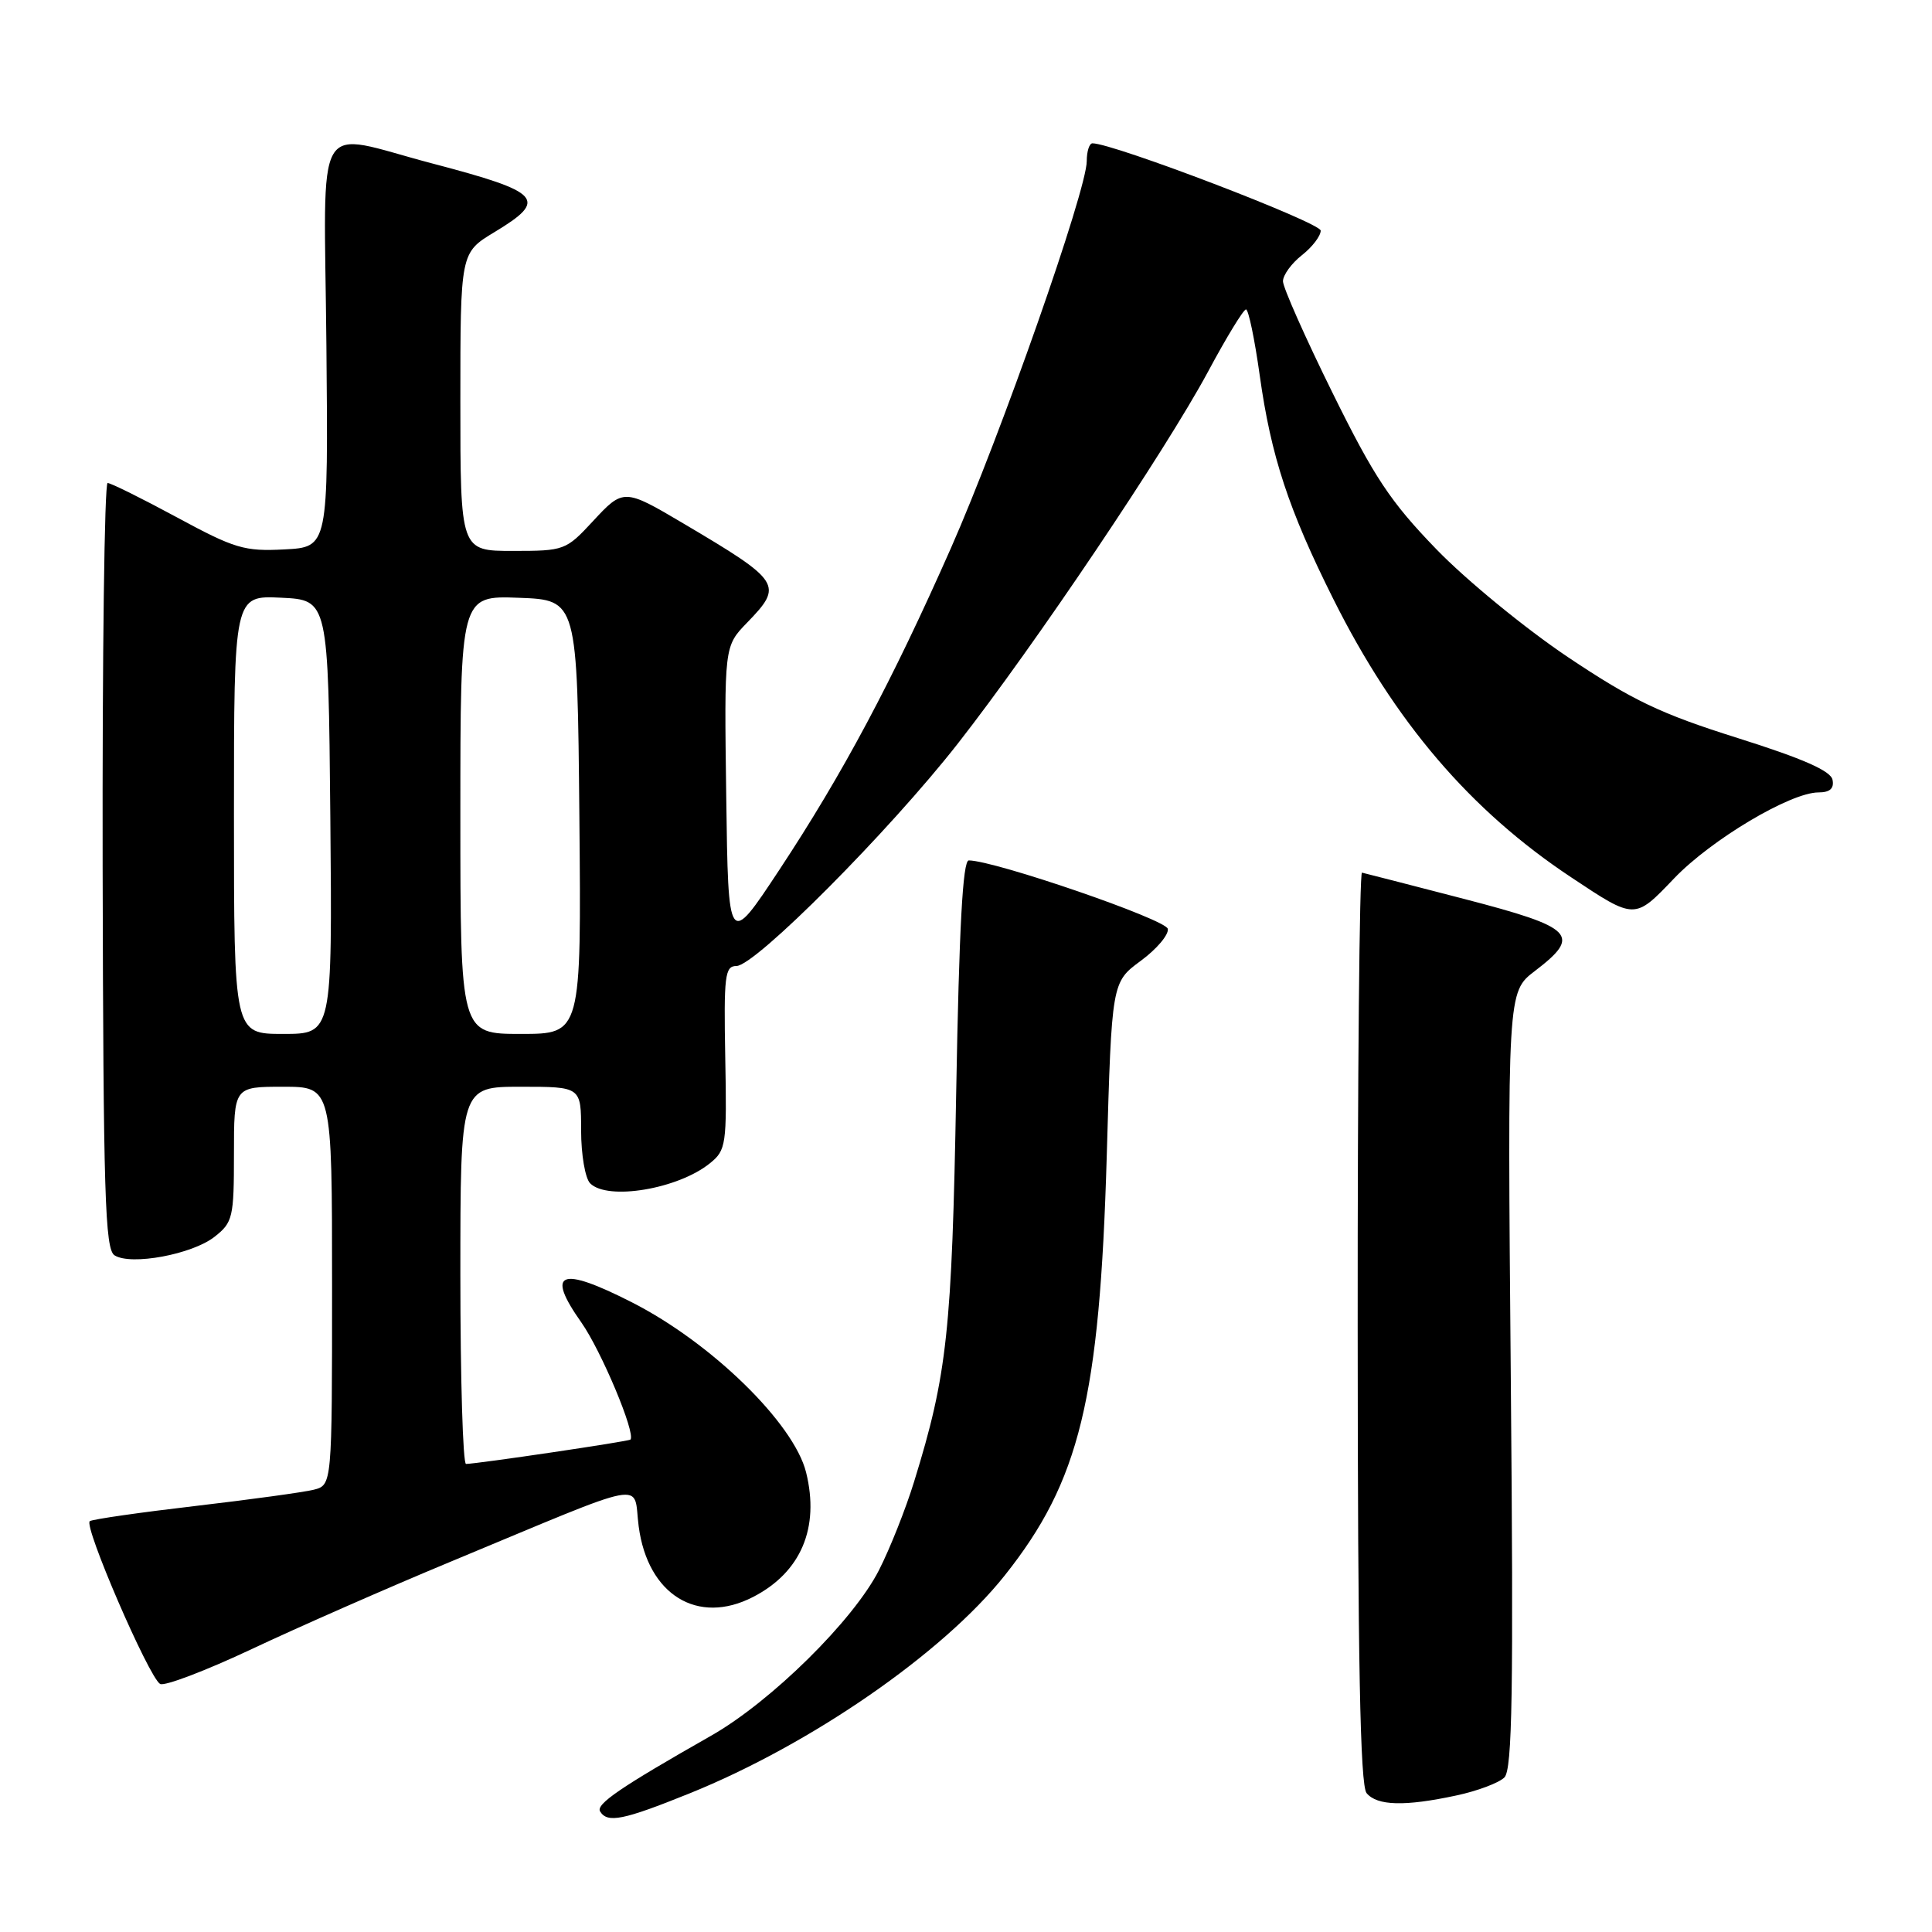 <?xml version="1.0" encoding="UTF-8" standalone="no"?>
<!DOCTYPE svg PUBLIC "-//W3C//DTD SVG 1.1//EN" "http://www.w3.org/Graphics/SVG/1.1/DTD/svg11.dtd" >
<svg xmlns="http://www.w3.org/2000/svg" xmlns:xlink="http://www.w3.org/1999/xlink" version="1.1" viewBox="0 0 256 256">
 <g >
 <path fill="currentColor"
d=" M 91.33 237.65 C 107.42 231.16 124.92 219.07 133.12 208.77 C 143.07 196.26 145.71 185.42 146.65 153.17 C 147.31 130.15 147.31 130.15 151.15 127.32 C 153.26 125.77 154.88 123.86 154.74 123.08 C 154.53 121.84 131.82 114.03 128.37 114.01 C 127.57 114.00 127.09 122.91 126.70 144.75 C 126.13 176.40 125.52 182.11 121.12 196.34 C 120.02 199.91 117.93 205.19 116.47 208.05 C 113.11 214.68 102.17 225.48 94.21 230.00 C 82.20 236.83 78.92 239.07 79.52 240.03 C 80.49 241.60 82.56 241.19 91.33 237.65 Z  M 192.97 237.91 C 195.75 237.32 198.62 236.24 199.34 235.52 C 200.39 234.47 200.56 224.26 200.19 182.83 C 199.74 131.44 199.74 131.44 203.37 128.67 C 209.60 123.91 208.62 122.91 194.03 119.12 C 186.90 117.27 180.80 115.70 180.47 115.63 C 180.14 115.56 179.88 142.66 179.90 175.85 C 179.91 220.23 180.23 236.57 181.08 237.60 C 182.48 239.28 186.14 239.38 192.97 237.91 Z  M 59.50 207.02 C 86.67 195.73 83.83 196.26 84.63 202.26 C 85.83 211.33 92.45 215.40 99.80 211.60 C 106.14 208.33 108.63 202.44 106.81 195.09 C 105.19 188.59 94.27 177.92 83.72 172.56 C 74.20 167.72 72.27 168.49 77.03 175.23 C 79.67 178.99 84.25 189.90 83.54 190.75 C 83.35 190.99 63.41 193.94 61.75 193.98 C 61.34 193.99 61.00 182.75 61.00 169.00 C 61.00 144.00 61.00 144.00 69.00 144.00 C 77.00 144.00 77.00 144.00 77.00 149.80 C 77.00 152.99 77.54 156.14 78.20 156.80 C 80.52 159.12 89.87 157.55 94.08 154.13 C 96.21 152.41 96.32 151.69 96.10 140.16 C 95.90 129.28 96.05 128.00 97.58 128.00 C 100.06 128.00 117.84 110.13 126.93 98.51 C 137.08 85.53 154.42 59.75 160.07 49.25 C 162.50 44.71 164.77 41.00 165.10 41.00 C 165.43 41.00 166.25 44.94 166.92 49.74 C 168.42 60.47 170.74 67.52 176.67 79.37 C 184.81 95.66 194.83 107.39 208.19 116.25 C 216.68 121.89 216.57 121.89 221.83 116.39 C 226.75 111.25 237.25 105.00 240.96 105.00 C 242.47 105.00 243.05 104.48 242.82 103.33 C 242.60 102.15 238.90 100.52 230.27 97.80 C 220.04 94.58 216.35 92.82 207.77 87.08 C 202.12 83.29 194.26 76.85 190.31 72.76 C 184.24 66.49 182.08 63.24 176.56 52.04 C 172.95 44.73 170.00 38.08 170.00 37.27 C 170.00 36.45 171.13 34.90 172.50 33.82 C 173.88 32.74 175.00 31.27 175.00 30.56 C 175.00 29.50 147.47 18.97 144.75 18.99 C 144.34 19.00 144.00 20.06 144.00 21.35 C 144.00 25.20 132.60 57.68 126.01 72.61 C 118.17 90.35 111.69 102.50 103.24 115.30 C 96.50 125.50 96.50 125.50 96.23 105.57 C 95.96 85.64 95.96 85.64 98.98 82.52 C 103.84 77.51 103.55 77.05 90.50 69.33 C 82.71 64.72 82.58 64.72 78.56 69.07 C 74.99 72.92 74.78 73.00 67.96 73.00 C 61.00 73.00 61.00 73.00 61.00 53.24 C 61.00 33.49 61.00 33.49 65.50 30.77 C 72.67 26.44 71.80 25.48 57.32 21.67 C 41.27 17.46 42.96 14.56 43.25 45.75 C 43.50 72.50 43.50 72.50 37.68 72.80 C 32.39 73.08 31.09 72.69 23.44 68.55 C 18.81 66.05 14.68 64.00 14.26 64.00 C 13.84 64.00 13.55 86.82 13.60 114.71 C 13.69 158.31 13.91 165.54 15.18 166.34 C 17.36 167.72 25.47 166.21 28.43 163.88 C 30.85 161.98 31.00 161.32 31.00 152.93 C 31.00 144.00 31.00 144.00 37.50 144.00 C 44.00 144.00 44.00 144.00 44.00 170.39 C 44.00 196.78 44.00 196.78 41.56 197.40 C 40.22 197.73 33.17 198.70 25.89 199.55 C 18.61 200.40 12.32 201.30 11.90 201.56 C 11.02 202.11 19.69 222.18 21.21 223.13 C 21.77 223.47 27.24 221.39 33.36 218.51 C 39.49 215.62 51.25 210.45 59.50 207.02 Z  M 31.00 107.95 C 31.00 78.90 31.00 78.90 37.25 79.20 C 43.50 79.50 43.50 79.50 43.77 108.25 C 44.03 137.00 44.03 137.00 37.52 137.00 C 31.00 137.00 31.00 137.00 31.00 107.95 Z  M 61.00 107.96 C 61.00 78.92 61.00 78.92 68.75 79.21 C 76.50 79.50 76.50 79.50 76.77 108.25 C 77.03 137.00 77.03 137.00 69.02 137.00 C 61.00 137.00 61.00 137.00 61.00 107.96 Z "/>
</g>
</svg>